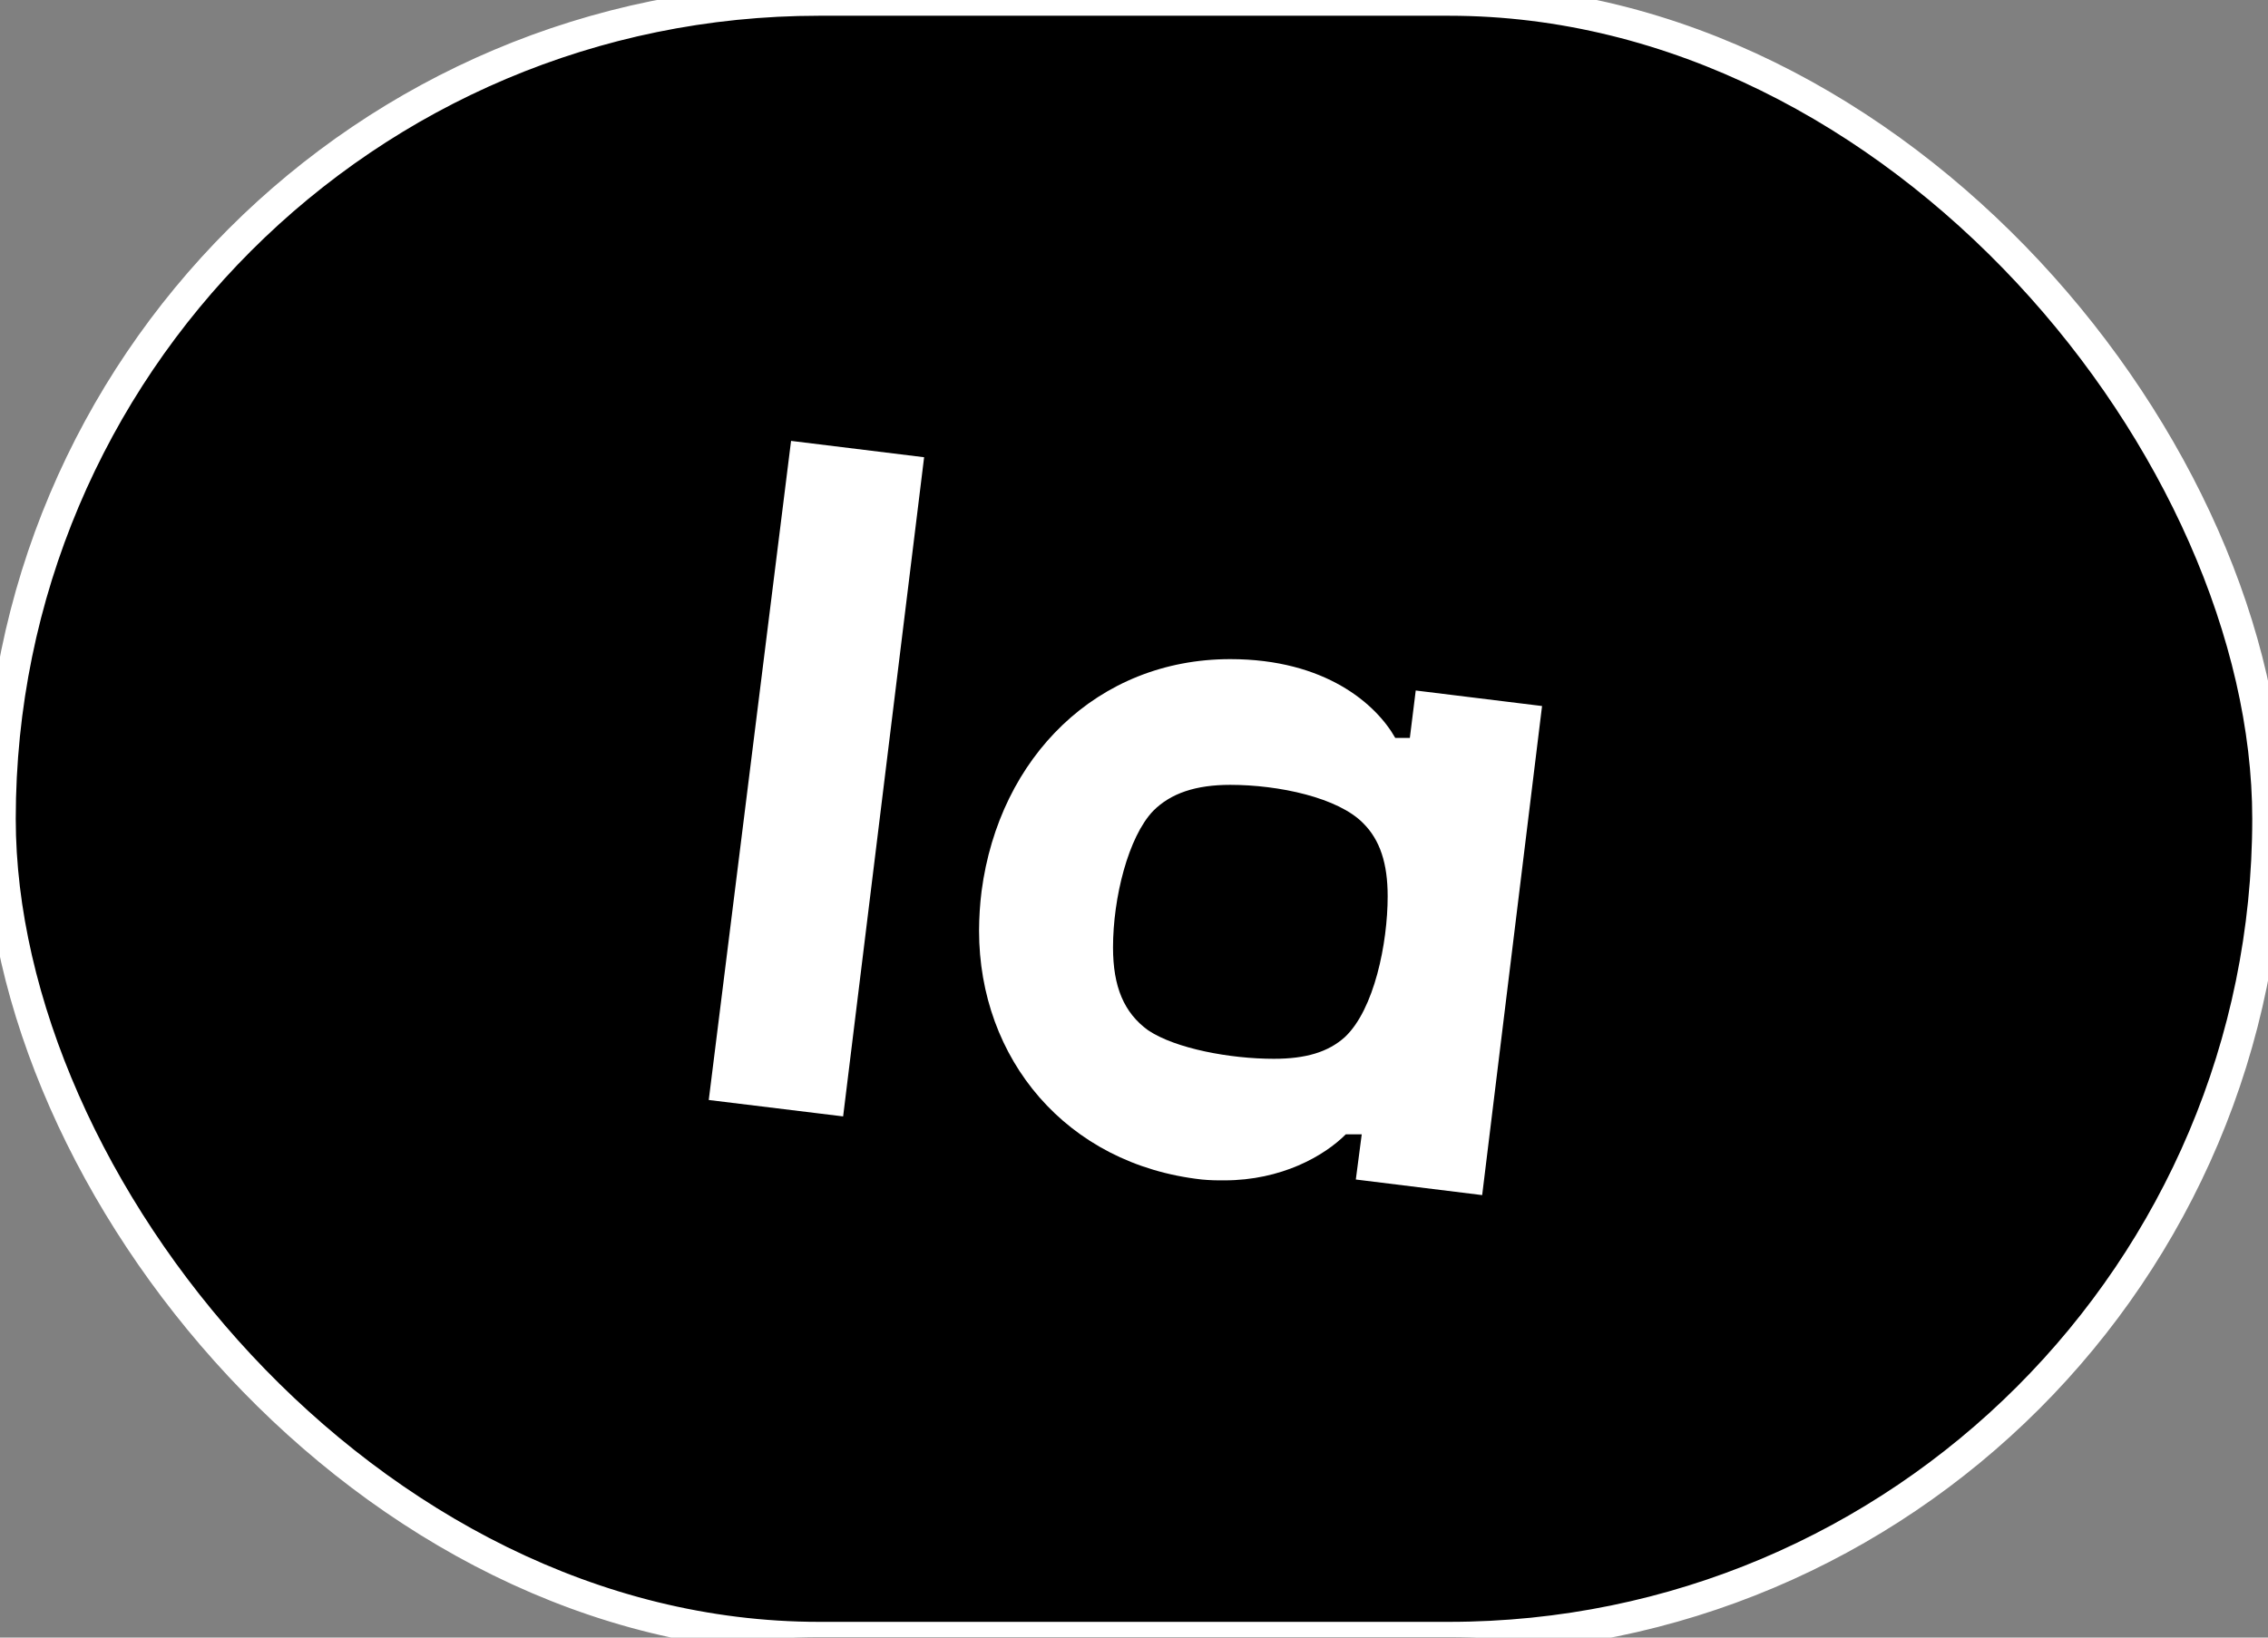 <svg width="72" height="52" viewBox="0 0 72 52" fill="none" xmlns="http://www.w3.org/2000/svg">
<rect x="0" y="0" width="72" height="52" fill="#808080" stroke="none"/>
<rect width="72" height="52" rx="26" fill="black"/>
<g clip-path="url(#clip0_475_90313)">
<path d="M36.45 32.717C35.681 32.159 35.334 31.334 35.334 30.084C35.334 28.514 35.814 26.579 36.611 25.747C37.169 25.187 37.965 24.922 39.056 24.922C40.597 24.922 42.484 25.326 43.281 26.145C43.813 26.678 44.053 27.422 44.053 28.46C44.053 29.951 43.627 32.053 42.696 32.93C42.165 33.41 41.448 33.621 40.438 33.621C39.059 33.621 37.325 33.3 36.45 32.717ZM43.23 36.017L43.042 37.454L47.053 37.949L48.954 22.419L44.944 21.926L44.757 23.432H44.294C43.694 22.369 42.086 20.93 39.056 20.93C34.83 20.93 31.721 24.044 31.161 28.299C31.109 28.715 31.083 29.133 31.081 29.552C31.081 33.621 33.846 36.975 38.151 37.454C38.391 37.477 38.63 37.484 38.87 37.481C40.677 37.481 42.033 36.71 42.724 36.019H43.228L43.23 36.017ZM25.113 14L22.5 34.929L26.766 35.45L29.337 14.519L25.113 14Z" fill="white"/>
</g>
<rect width="72" height="52" rx="26" stroke="white"/>
<defs>
<clipPath id="clip0_475_90313">
<rect width="27" height="24" fill="white" transform="translate(22.5 14)"/>
</clipPath>
</defs>
</svg>
